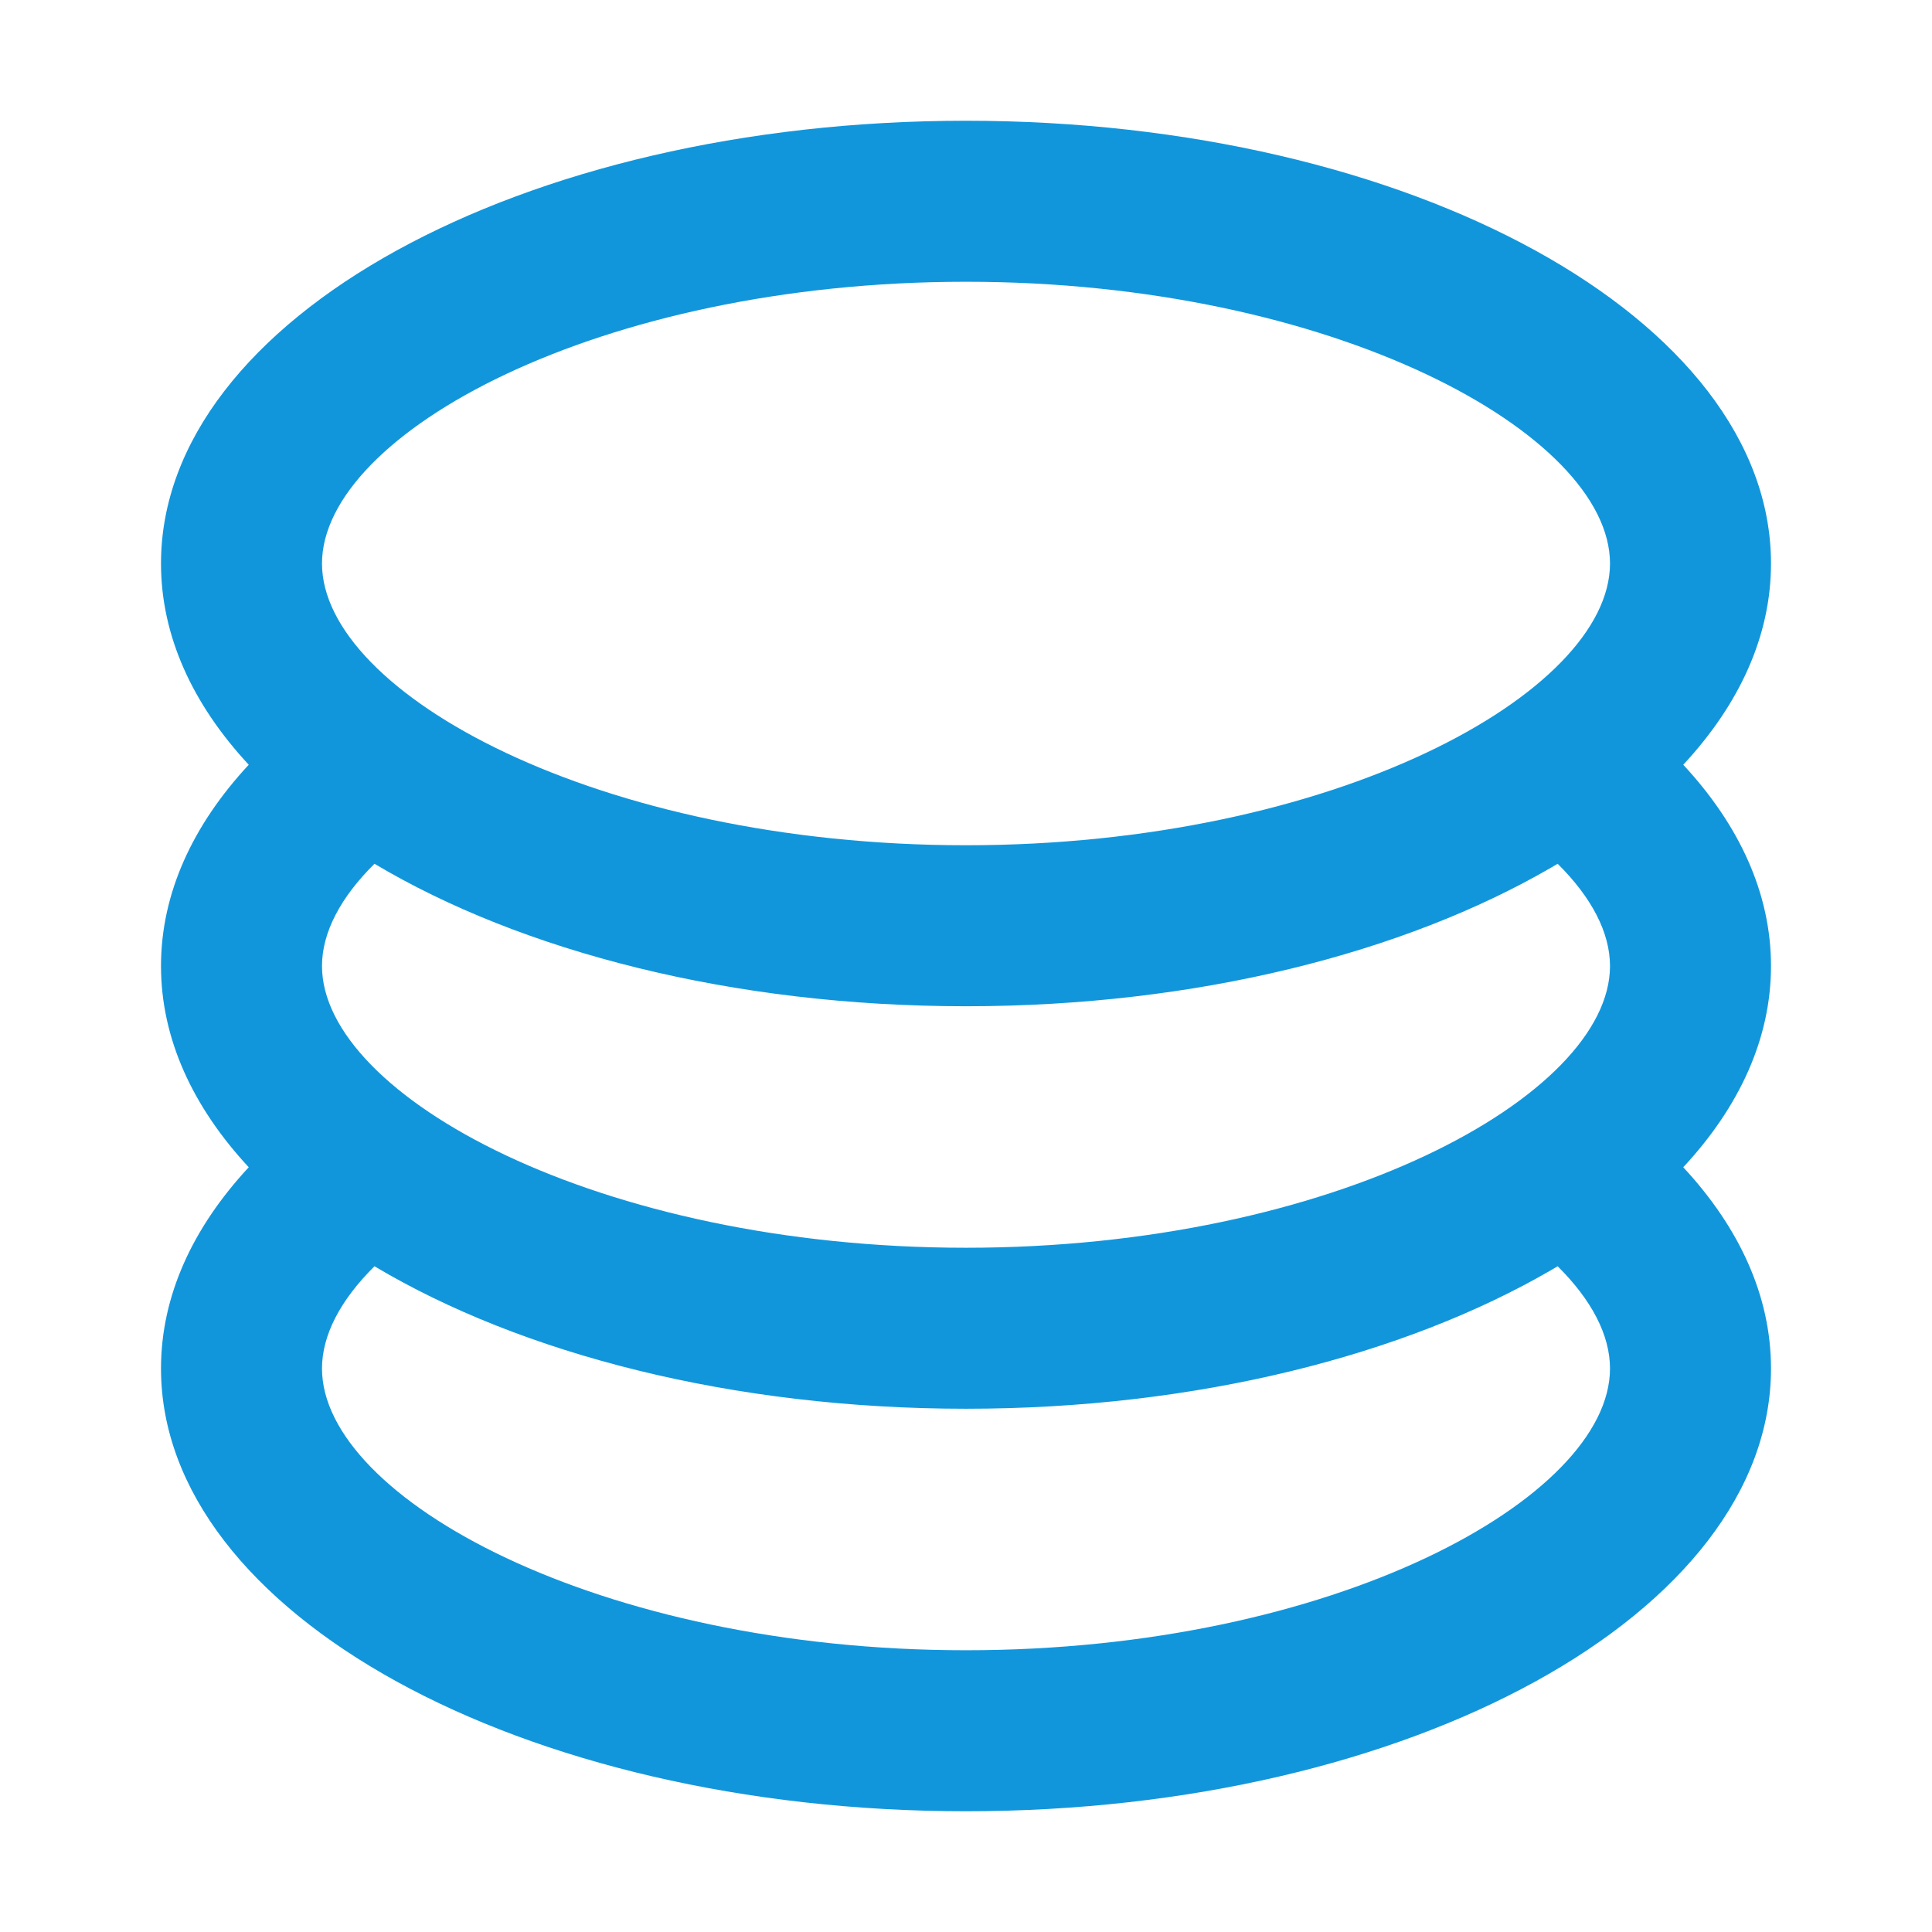 <svg height="200" viewBox="0 0 1024 1024" width="200" xmlns="http://www.w3.org/2000/svg"><path d="m512 64c235.648 0 426.667 105.045 426.667 234.667 0 38.4-16.768 74.667-46.507 106.667 29.739 32 46.507 68.267 46.507 106.667s-16.768 74.667-46.507 106.667c29.739 32 46.507 68.267 46.507 106.667 0 129.621-191.019 234.667-426.667 234.667s-426.667-105.045-426.667-234.667c0-38.4 16.768-74.667 46.507-106.667-29.739-32-46.507-68.267-46.507-106.667s16.768-74.667 46.507-106.667c-29.739-32-46.507-68.267-46.507-106.667 0-129.621 191.019-234.667 426.667-234.667zm313.6 607.147-3.413 2.005c-77.867 45.227-188.032 73.515-310.187 73.515-123.947 0-235.563-29.056-313.515-75.52-18.005 17.835-27.819 36.437-27.819 54.187 0 68.693 146.56 149.333 341.333 149.333 194.773 0 341.333-80.64 341.333-149.333 0-17.792-9.813-36.395-27.733-54.187zm0-213.333-3.413 2.005c-77.867 45.227-188.032 73.515-310.187 73.515-123.947 0-235.563-29.056-313.515-75.52-18.005 17.835-27.819 36.437-27.819 54.187 0 68.693 146.56 149.333 341.333 149.333s341.333-80.64 341.333-149.333c0-17.792-9.813-36.395-27.733-54.187zm-313.6-308.48c-194.773 0-341.333 80.64-341.333 149.333s146.56 149.333 341.333 149.333 341.333-80.64 341.333-149.333-146.56-149.333-341.333-149.333z" fill="#1296db"/></svg>